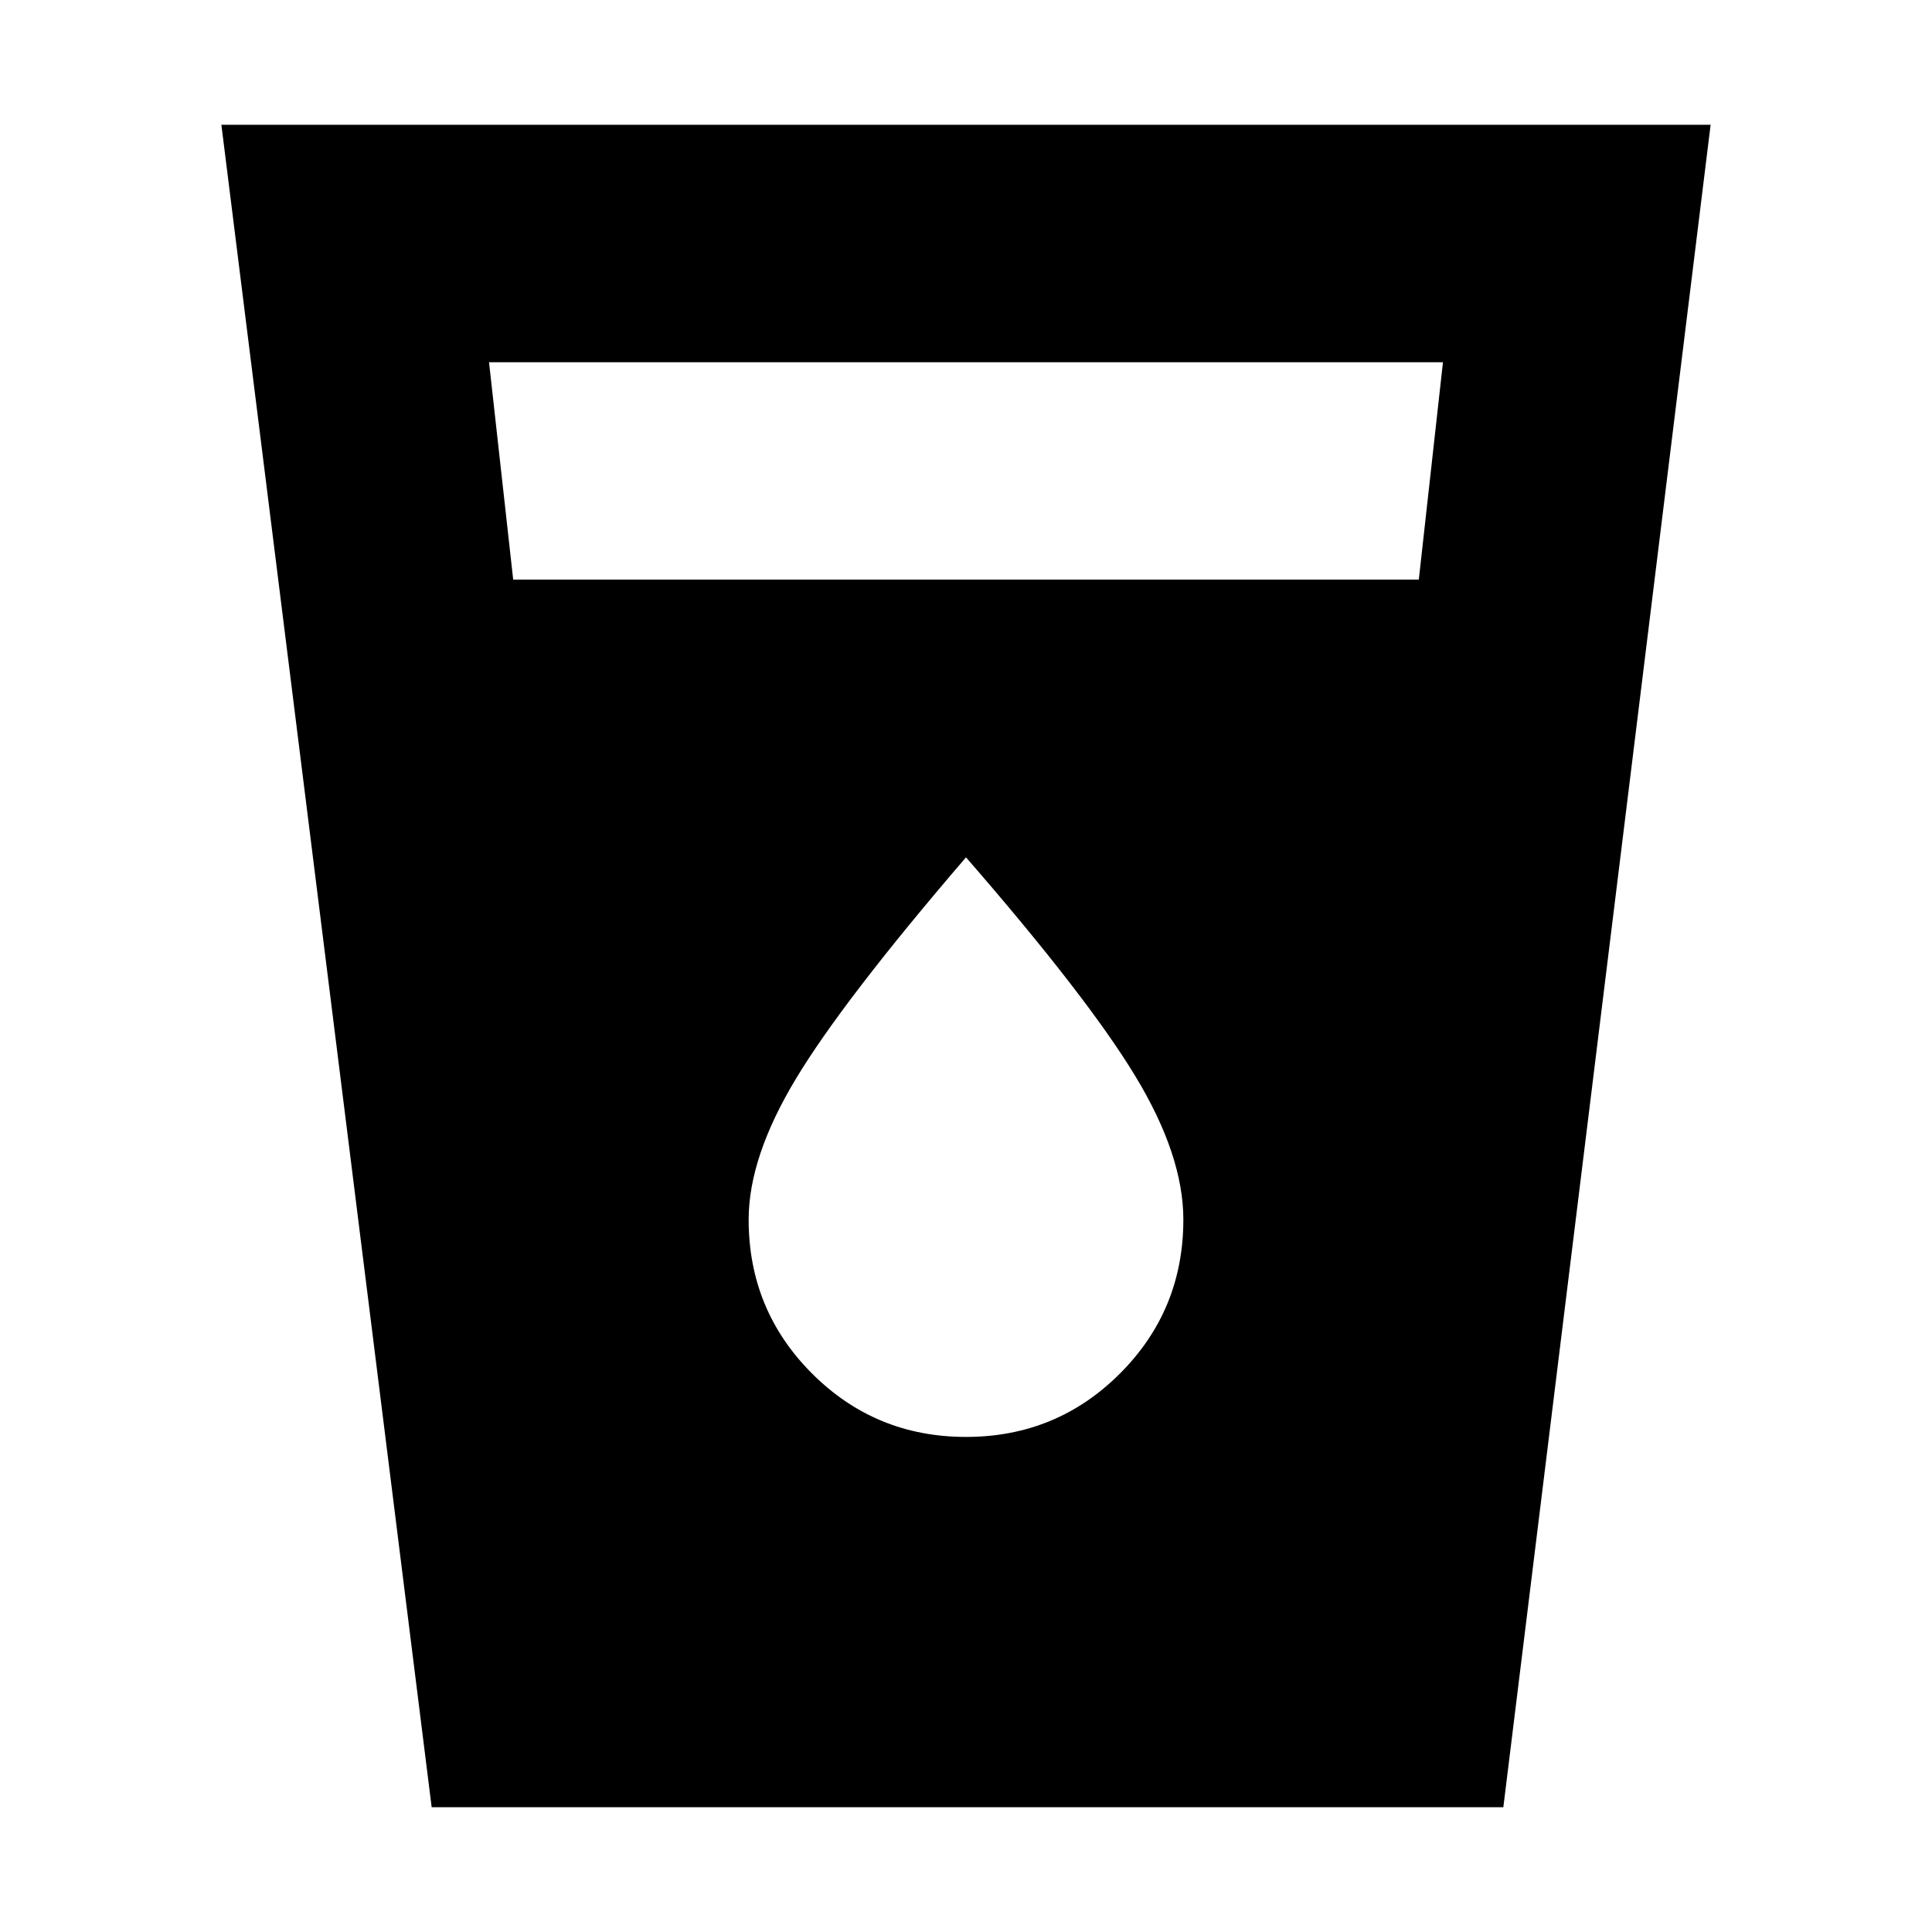 <svg xmlns="http://www.w3.org/2000/svg" height="20" viewBox="0 -960 960 960" width="20"><path d="M214.494-62 110-898h740L747-62H214.494ZM255-672h450l12-108H243l12 108Zm225 426q45 0 76.5-31.5T588-354q0-32-24-71.5T480-534q-61 71-84.5 110T372-354q0 45 31.5 76.5T480-246Z"/></svg>